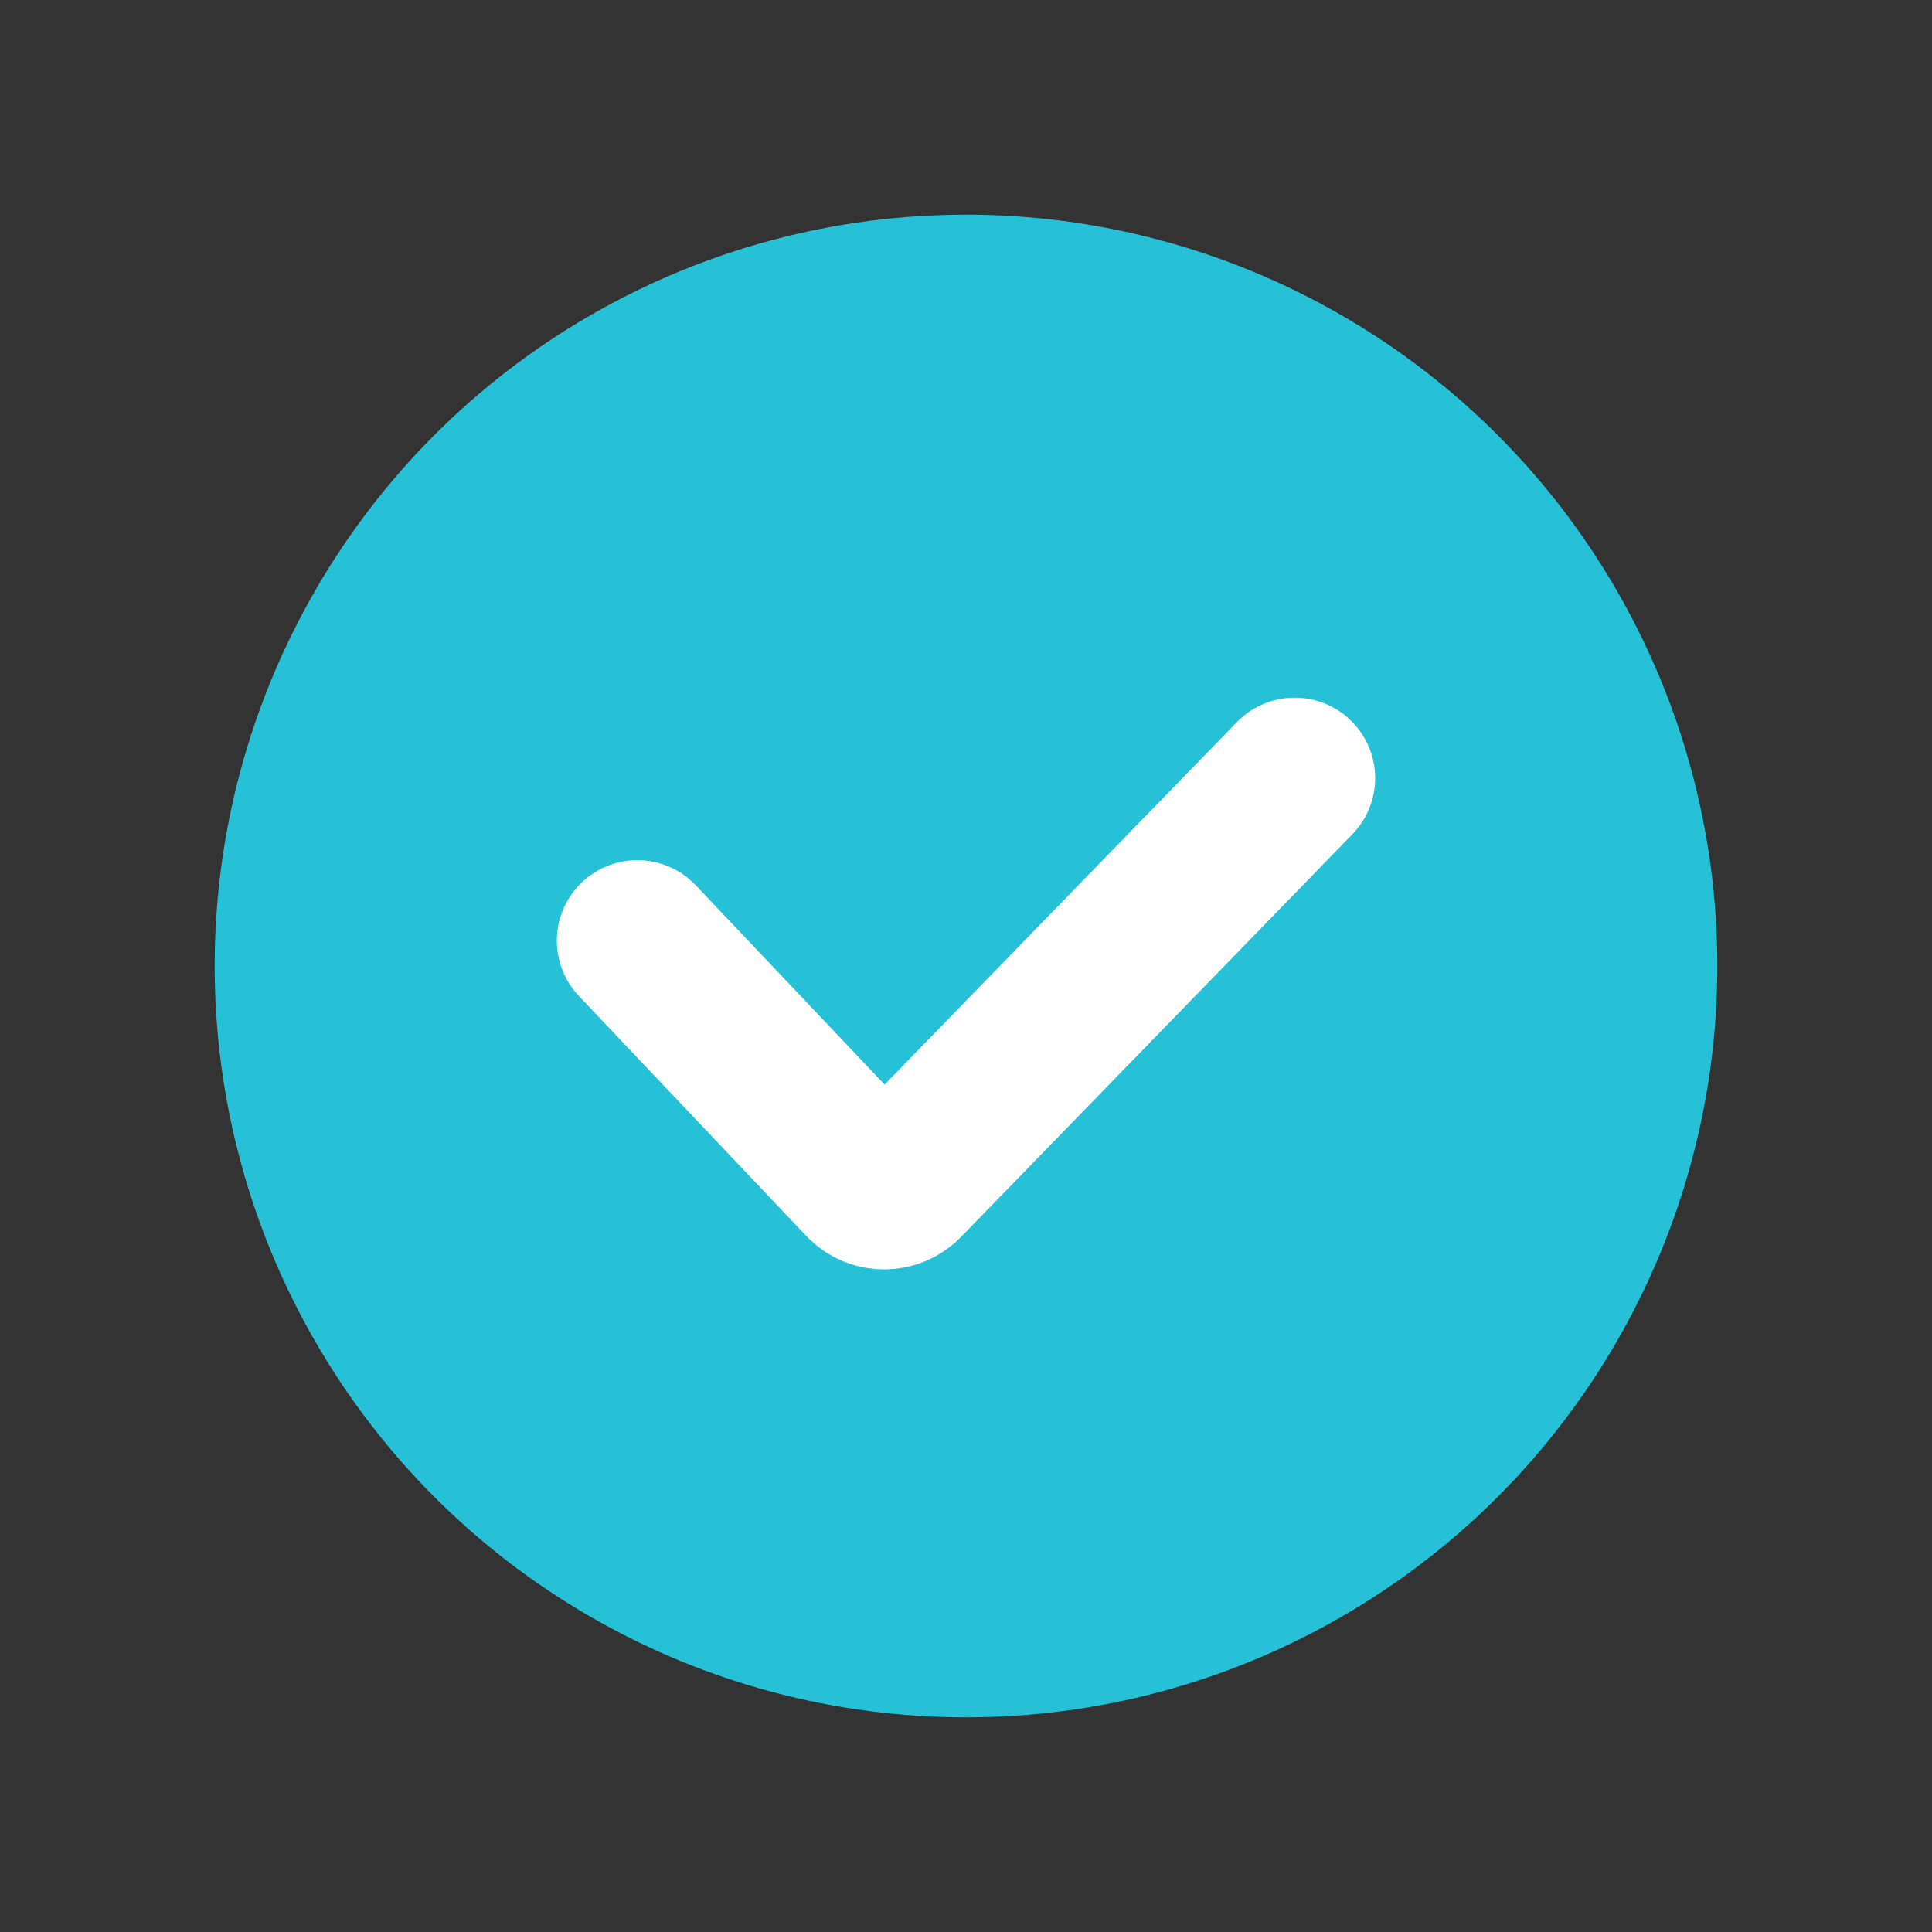 <svg width="18" height="18" viewBox="0 0 18 18" fill="none" xmlns="http://www.w3.org/2000/svg">
<rect x="0" y="0" width="18" height="18" fill="#333333" stroke="none"/>
<circle cx="9" cy="9" r="7" fill="#26C1D6"/>
<path d="M5.938 8.764L8.055 10.998C8.153 11.102 8.317 11.103 8.416 11.001L12.062 7.25" stroke="white" stroke-width="1.5" stroke-linecap="round"/>
</svg>
